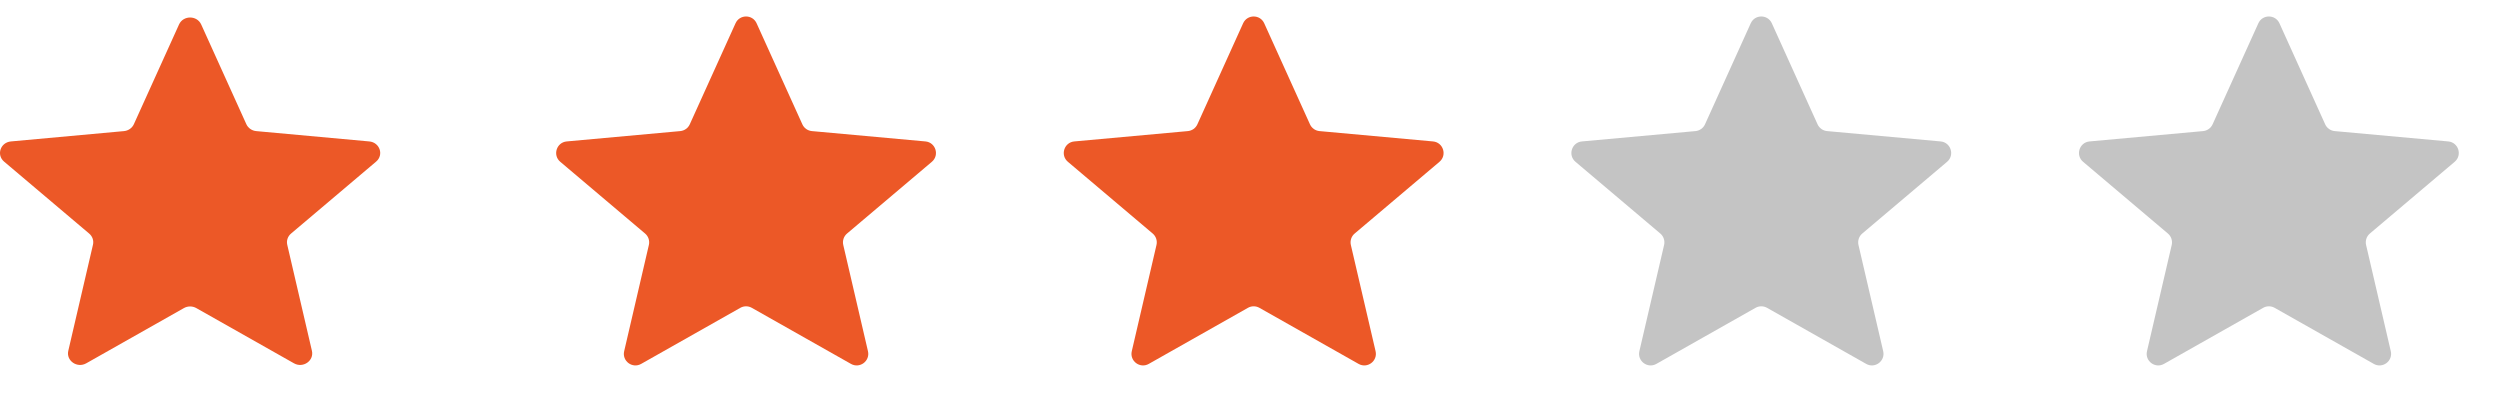 <svg width="108" height="18" viewBox="0 0 108 18" fill="none" xmlns="http://www.w3.org/2000/svg">
<path d="M53.703 1.006C53.881 0.614 54.437 0.614 54.614 1.006L56.591 5.371C56.665 5.535 56.822 5.646 57.001 5.663L61.907 6.11C62.349 6.151 62.524 6.704 62.185 6.99L58.522 10.088C58.378 10.209 58.315 10.4 58.357 10.583L59.425 15.172C59.523 15.596 59.071 15.935 58.692 15.721L54.405 13.297C54.252 13.211 54.065 13.211 53.913 13.297L49.626 15.721C49.247 15.935 48.794 15.596 48.893 15.172L49.96 10.583C50.003 10.4 49.939 10.209 49.796 10.088L46.133 6.99C45.794 6.704 45.968 6.151 46.41 6.11L51.317 5.663C51.496 5.646 51.653 5.535 51.727 5.371L53.703 1.006Z" fill="#EC5827"/>
<path d="M75.632 1.006C75.809 0.614 76.366 0.614 76.543 1.006L78.519 5.371C78.594 5.535 78.75 5.646 78.93 5.663L83.836 6.11C84.278 6.151 84.452 6.704 84.114 6.99L80.45 10.088C80.307 10.209 80.244 10.4 80.286 10.583L81.354 15.172C81.452 15.596 80.999 15.935 80.621 15.721L76.334 13.297C76.181 13.211 75.994 13.211 75.841 13.297L71.554 15.721C71.175 15.935 70.723 15.596 70.821 15.172L71.889 10.583C71.931 10.4 71.868 10.209 71.725 10.088L68.061 6.99C67.723 6.704 67.897 6.151 68.339 6.11L73.245 5.663C73.425 5.646 73.581 5.535 73.656 5.371L75.632 1.006Z" fill="#C4C4C4"/>
<path d="M97.561 1.006C97.738 0.614 98.294 0.614 98.472 1.006L100.448 5.371C100.522 5.535 100.679 5.646 100.858 5.663L105.765 6.11C106.207 6.151 106.381 6.704 106.042 6.99L102.379 10.088C102.236 10.209 102.172 10.4 102.215 10.583L103.282 15.172C103.381 15.596 102.928 15.935 102.549 15.721L98.262 13.297C98.11 13.211 97.923 13.211 97.77 13.297L93.483 15.721C93.104 15.935 92.651 15.596 92.75 15.172L93.818 10.583C93.86 10.4 93.797 10.209 93.653 10.088L89.99 6.99C89.651 6.704 89.826 6.151 90.268 6.11L95.174 5.663C95.353 5.646 95.51 5.535 95.584 5.371L97.561 1.006Z" fill="#C4C4C4"/>
<path d="M31.775 1.006C31.952 0.614 32.508 0.614 32.685 1.006L34.662 5.371C34.736 5.535 34.893 5.646 35.072 5.663L39.979 6.11C40.42 6.151 40.595 6.704 40.256 6.99L36.593 10.088C36.45 10.209 36.386 10.4 36.429 10.583L37.496 15.172C37.595 15.596 37.142 15.935 36.763 15.721L32.476 13.297C32.324 13.211 32.137 13.211 31.984 13.297L27.697 15.721C27.318 15.935 26.865 15.596 26.964 15.172L28.031 10.583C28.074 10.4 28.011 10.209 27.867 10.088L24.204 6.99C23.865 6.704 24.04 6.151 24.482 6.11L29.388 5.663C29.567 5.646 29.724 5.535 29.798 5.371L31.775 1.006Z" fill="#EC5827"/>
<path d="M7.734 1.058C7.915 0.656 8.51 0.656 8.692 1.058L10.642 5.365C10.718 5.532 10.882 5.647 11.072 5.664L15.952 6.11C16.407 6.151 16.591 6.692 16.248 6.982L12.573 10.09C12.431 10.21 12.368 10.395 12.409 10.573L13.475 15.156C13.574 15.583 13.093 15.918 12.7 15.695L8.478 13.308C8.314 13.216 8.111 13.216 7.947 13.308L3.726 15.695C3.332 15.918 2.851 15.583 2.95 15.156L4.016 10.573C4.058 10.395 3.995 10.21 3.852 10.09L0.177 6.982C-0.165 6.692 0.018 6.151 0.473 6.11L5.354 5.664C5.543 5.647 5.708 5.532 5.783 5.365L7.734 1.058Z" fill="#EC5827"/>
</svg>
